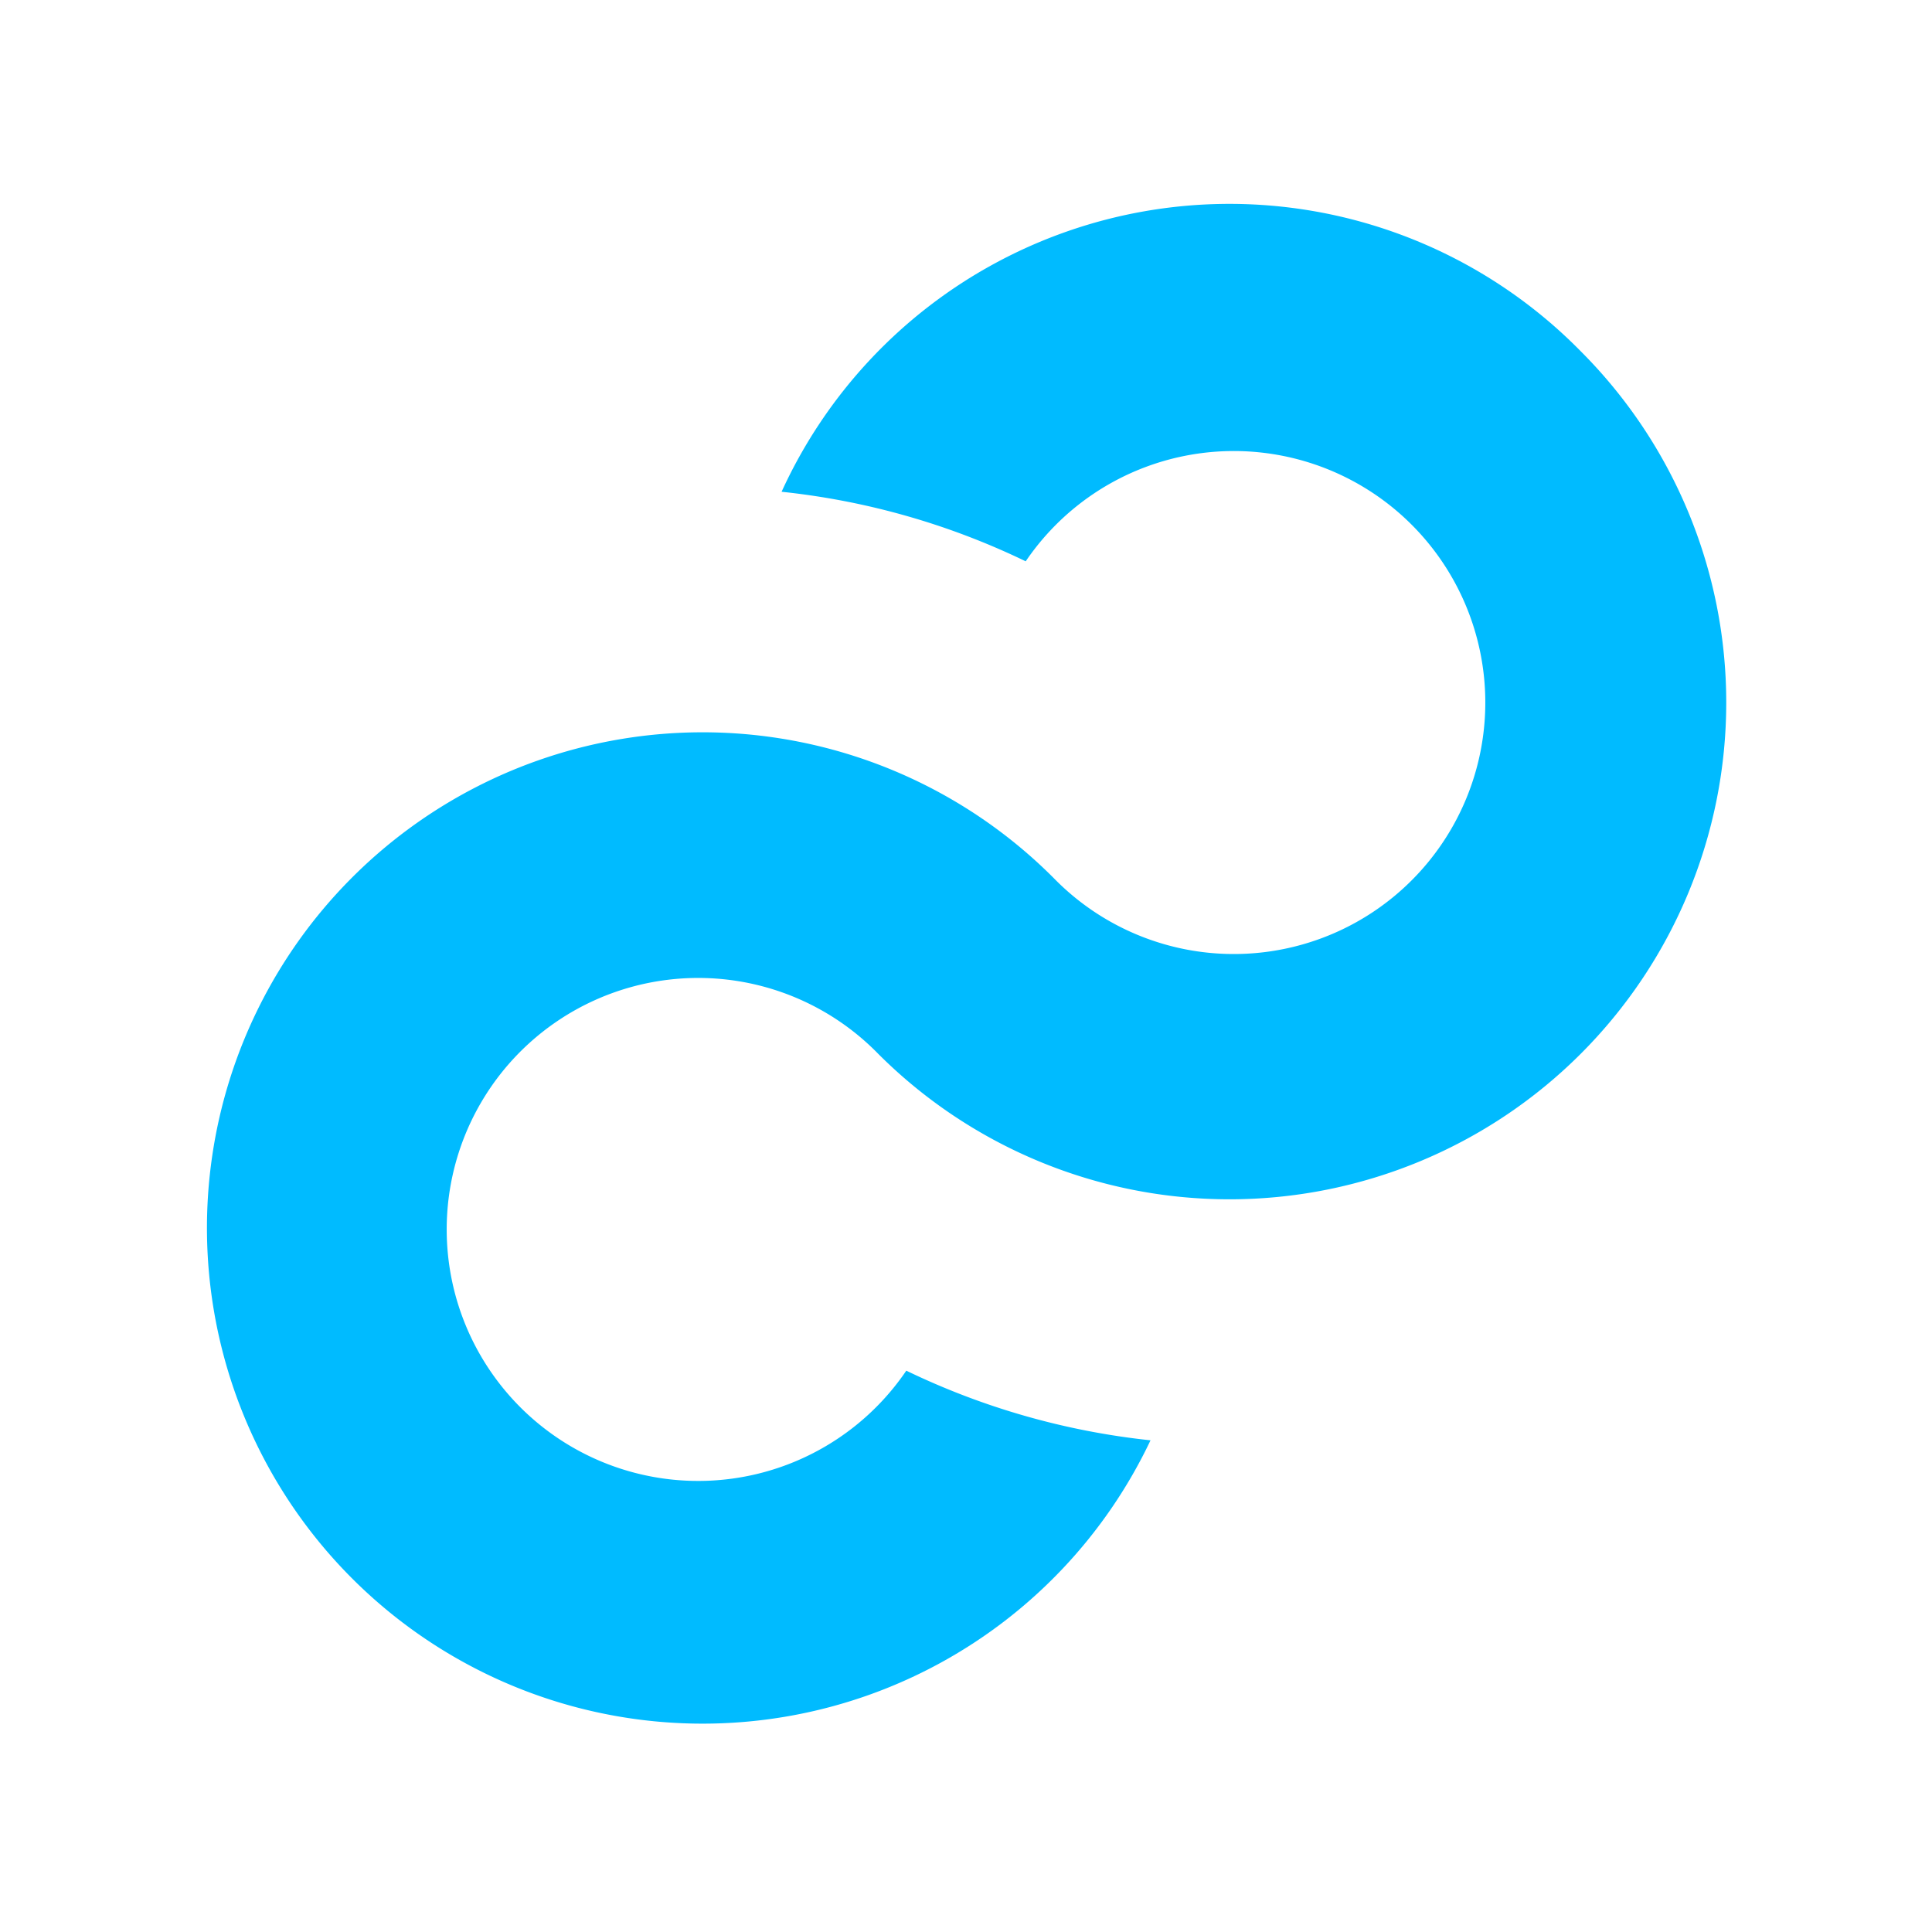 <svg xmlns="http://www.w3.org/2000/svg" width="54.389" height="54.389" viewBox="0 0 54.389 54.389"><path d="M48.948,13.985a13.985,13.985,0,0,1-27.97,0,7.08,7.08,0,1,0-5.748,6.867A20.859,20.859,0,0,0,18.705,27.1,13.954,13.954,0,1,1,27.97,13.985a7.08,7.08,0,1,0,5.748-6.867A20.783,20.783,0,0,0,30.243.874,13.86,13.86,0,0,1,48.948,13.985Z" transform="translate(0 34.611) rotate(-45)" fill="#0bf"/></svg>